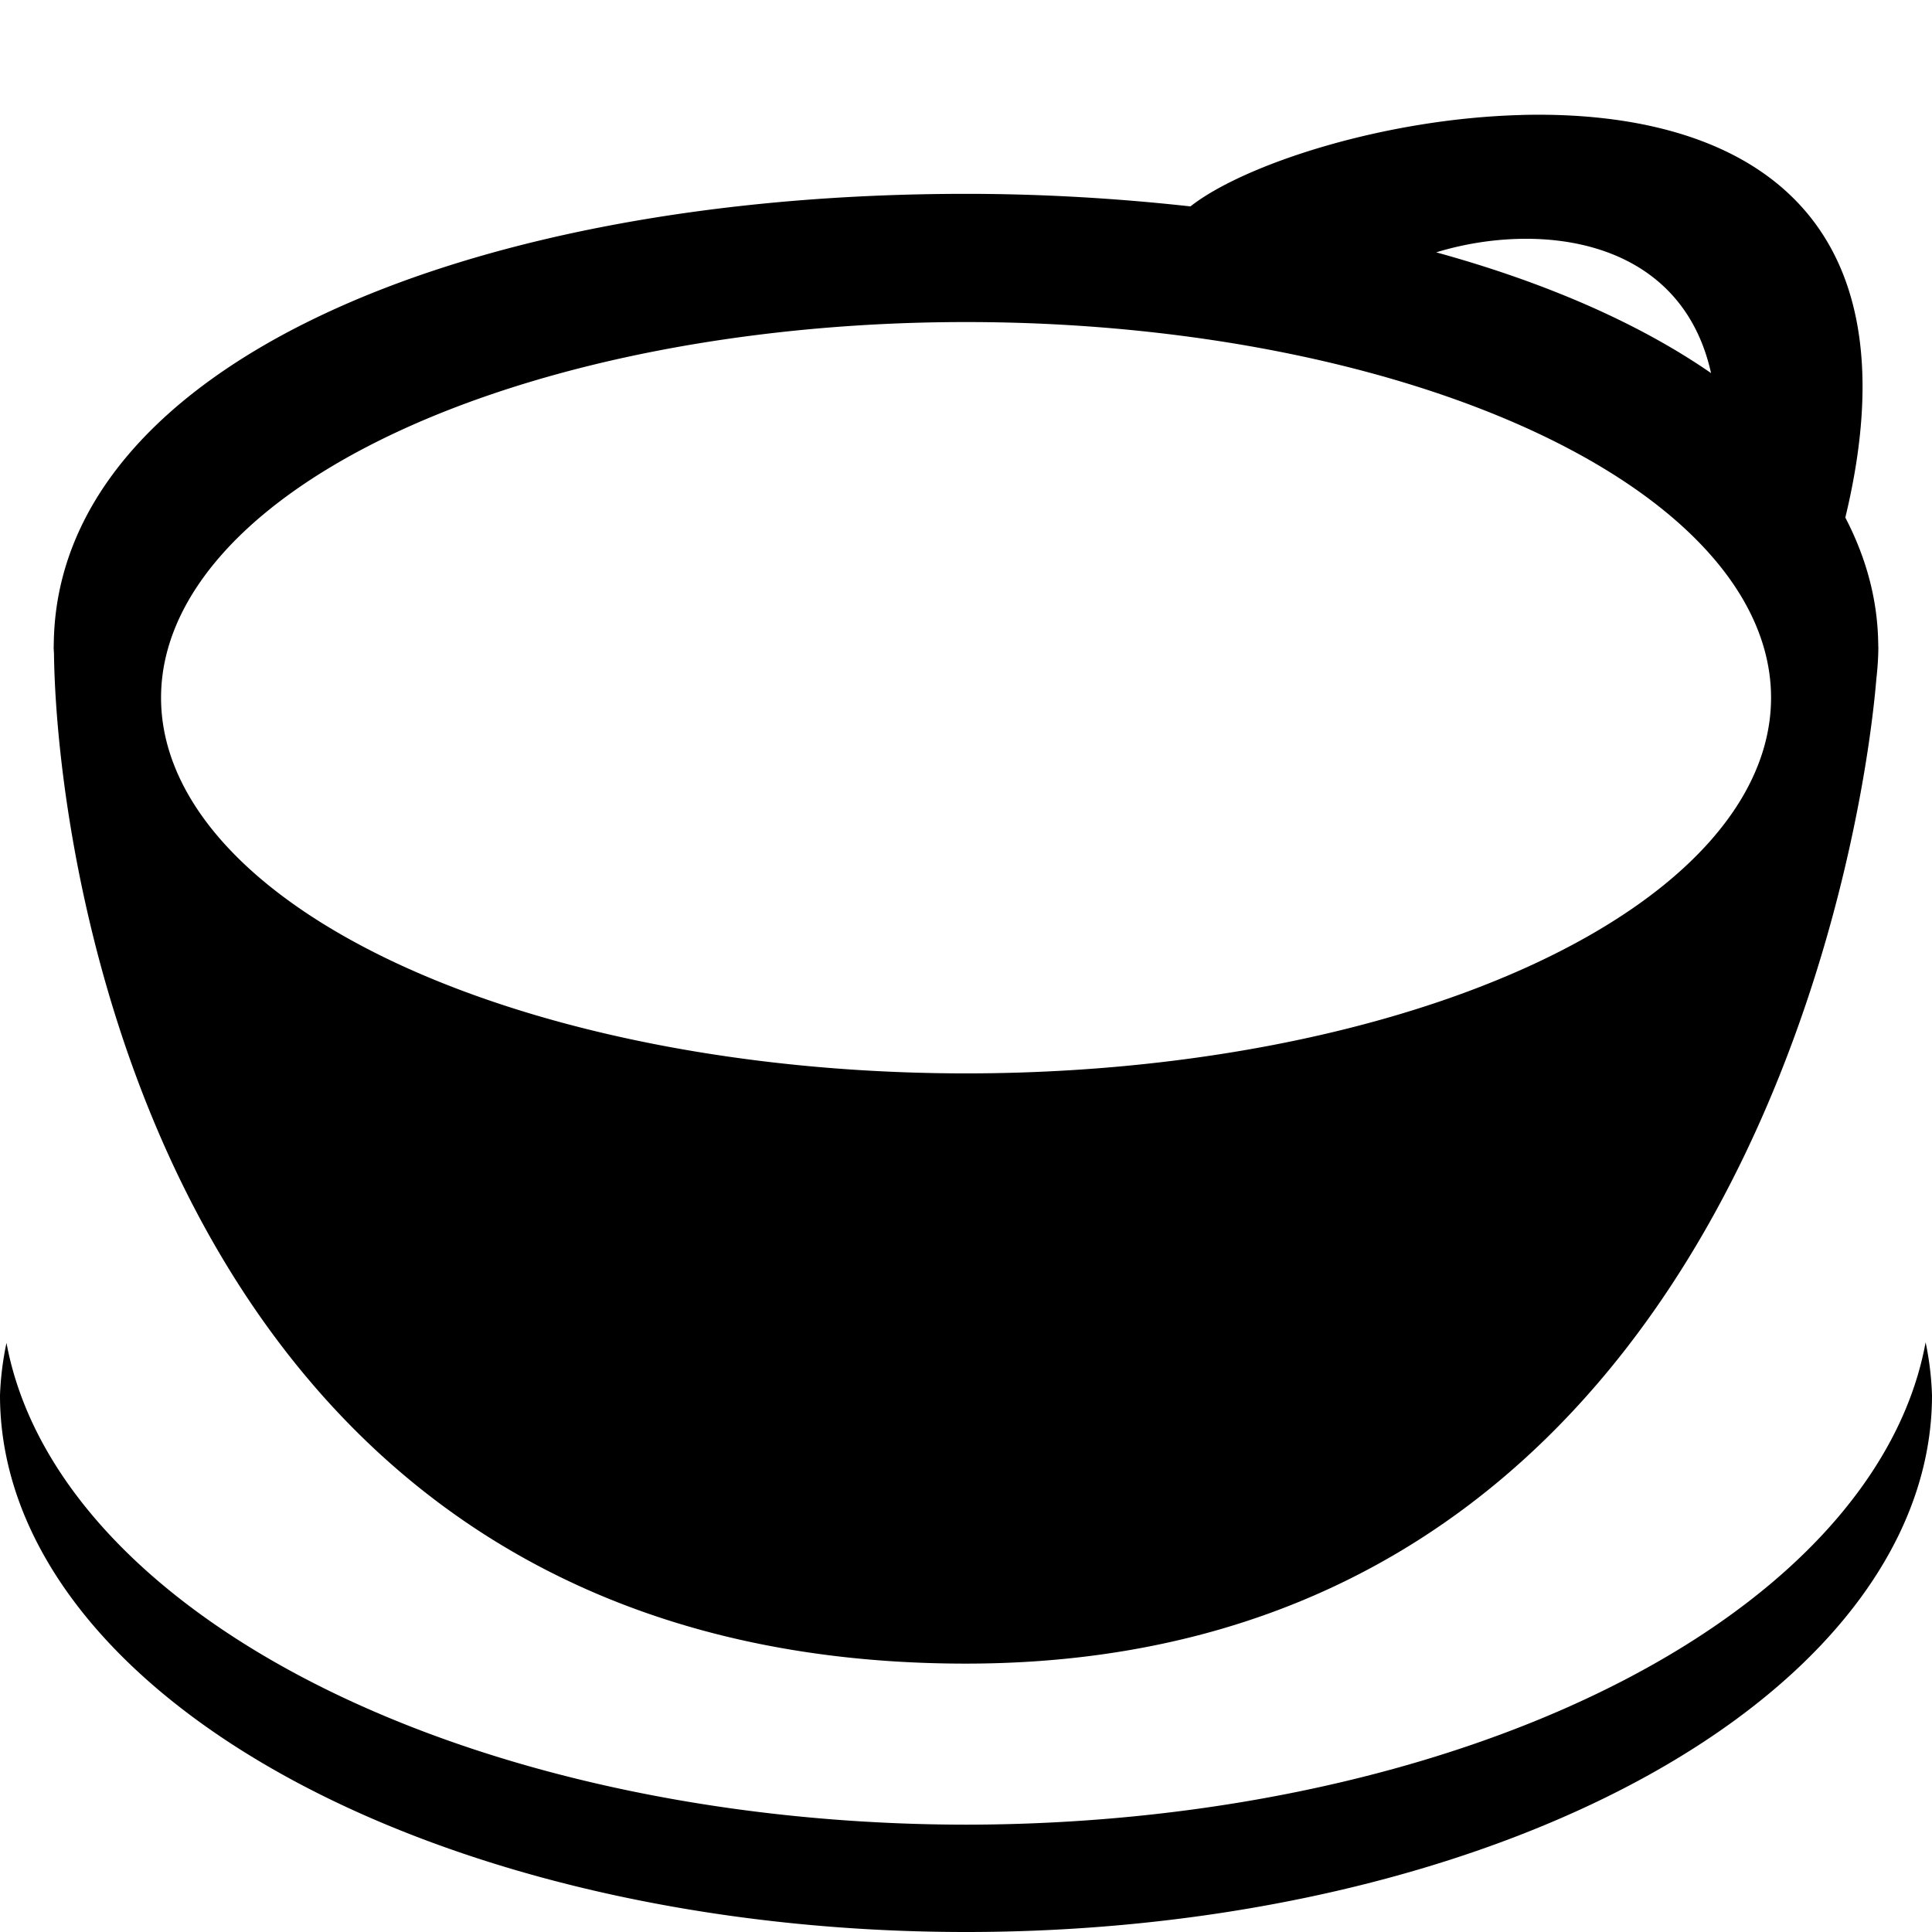 <svg viewBox="0 0 36 36" xmlns="http://www.w3.org/2000/svg"><path d="m35.881 25.012a18 10 0 0 1-17.881 8.988 18 10 0 0 1-17.879-8.977 18 10 0 0 0-0.121 0.977 18 10 0 0 0 18 10 18 10 0 0 0 18-10 18 10 0 0 0-0.119-0.988z"/><path d="m28.346 2.143c-2.579 0.068-5.18 0.928-6.164 1.703-1.34-0.148-2.737-0.234-4.182-0.234-9.361 0-16.952 3.209-16.998 8.396-2.66e-5 -1.14e-4 -0.002-0.008-0.002-0.008 0 0.009 0.002 0.022 0.002 0.031-3.52e-5 0.008-0.002 0.016-0.002 0.023 0 0.045 0.005 0.088 0.006 0.133 0.056 4.233 2.235 18.812 16.992 18.812 13.978 0 16.656-14.665 16.965-18.346 0.022-0.198 0.037-0.397 0.037-0.598 0-0.012-0.002-0.023-0.002-0.035 2.4e-5 -0.005 0.002-0.017 0.002-0.021 0 0-0.002 0.006-0.002 0.006-0.009-0.843-0.232-1.628-0.613-2.361 1.45-6.011-2.27-7.601-6.039-7.502zm-0.074 2.309c1.57-0.048 3.184 0.581 3.611 2.5-1.357-0.938-3.102-1.694-5.121-2.25 0.469-0.144 0.986-0.234 1.51-0.25zm-10.271 1.549a15 7 0 0 1 15 7 15 7 0 0 1-15 7 15 7 0 0 1-15-7 15 7 0 0 1 15-7z"/></svg>